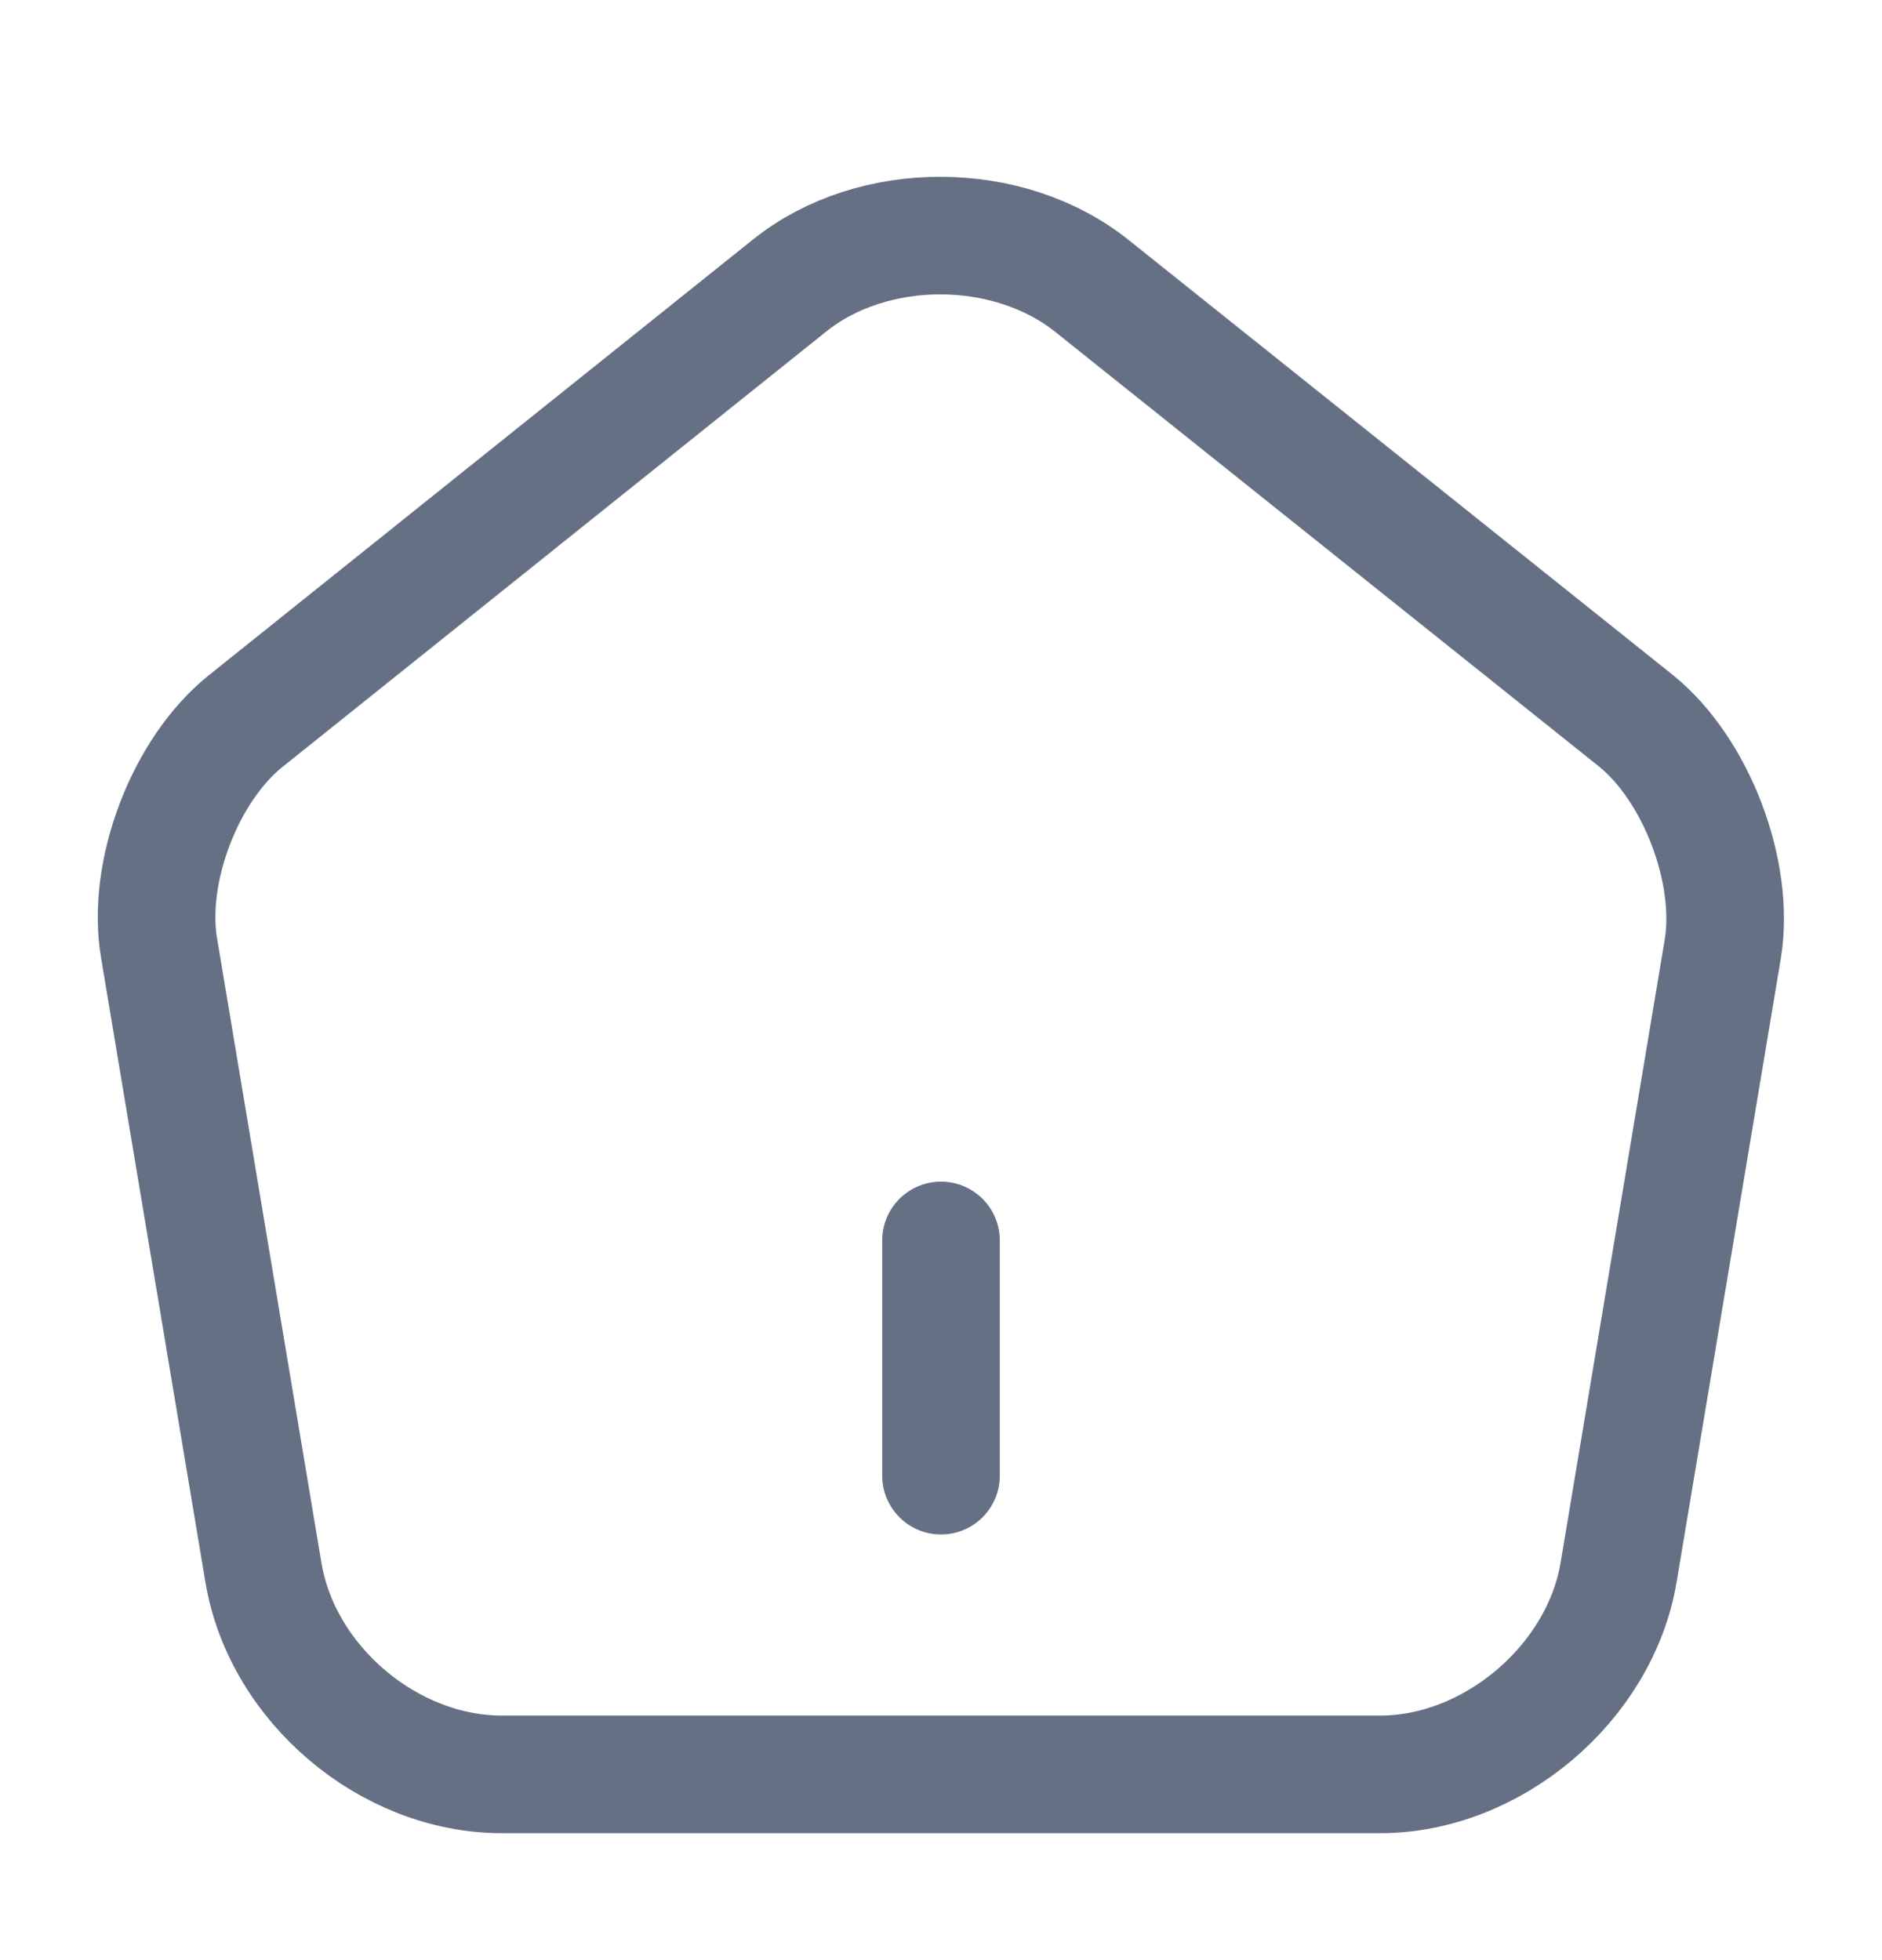 <svg width="24" height="25" viewBox="0 0 24 25" fill="none" xmlns="http://www.w3.org/2000/svg">
<path d="M12 18.821V15.821" stroke="#667085" stroke-width="1.5" stroke-linecap="round" stroke-linejoin="round"/>
<path d="M10.07 3.641L3.14 9.191C2.36 9.811 1.86 11.121 2.03 12.101L3.36 20.061C3.6 21.481 4.96 22.631 6.4 22.631H17.6C19.03 22.631 20.4 21.471 20.64 20.061L21.97 12.101C22.13 11.121 21.63 9.811 20.86 9.191L13.93 3.651C12.86 2.791 11.13 2.791 10.07 3.641Z" stroke="#667085" stroke-width="1.5" stroke-linecap="round" stroke-linejoin="round"/>
</svg>
